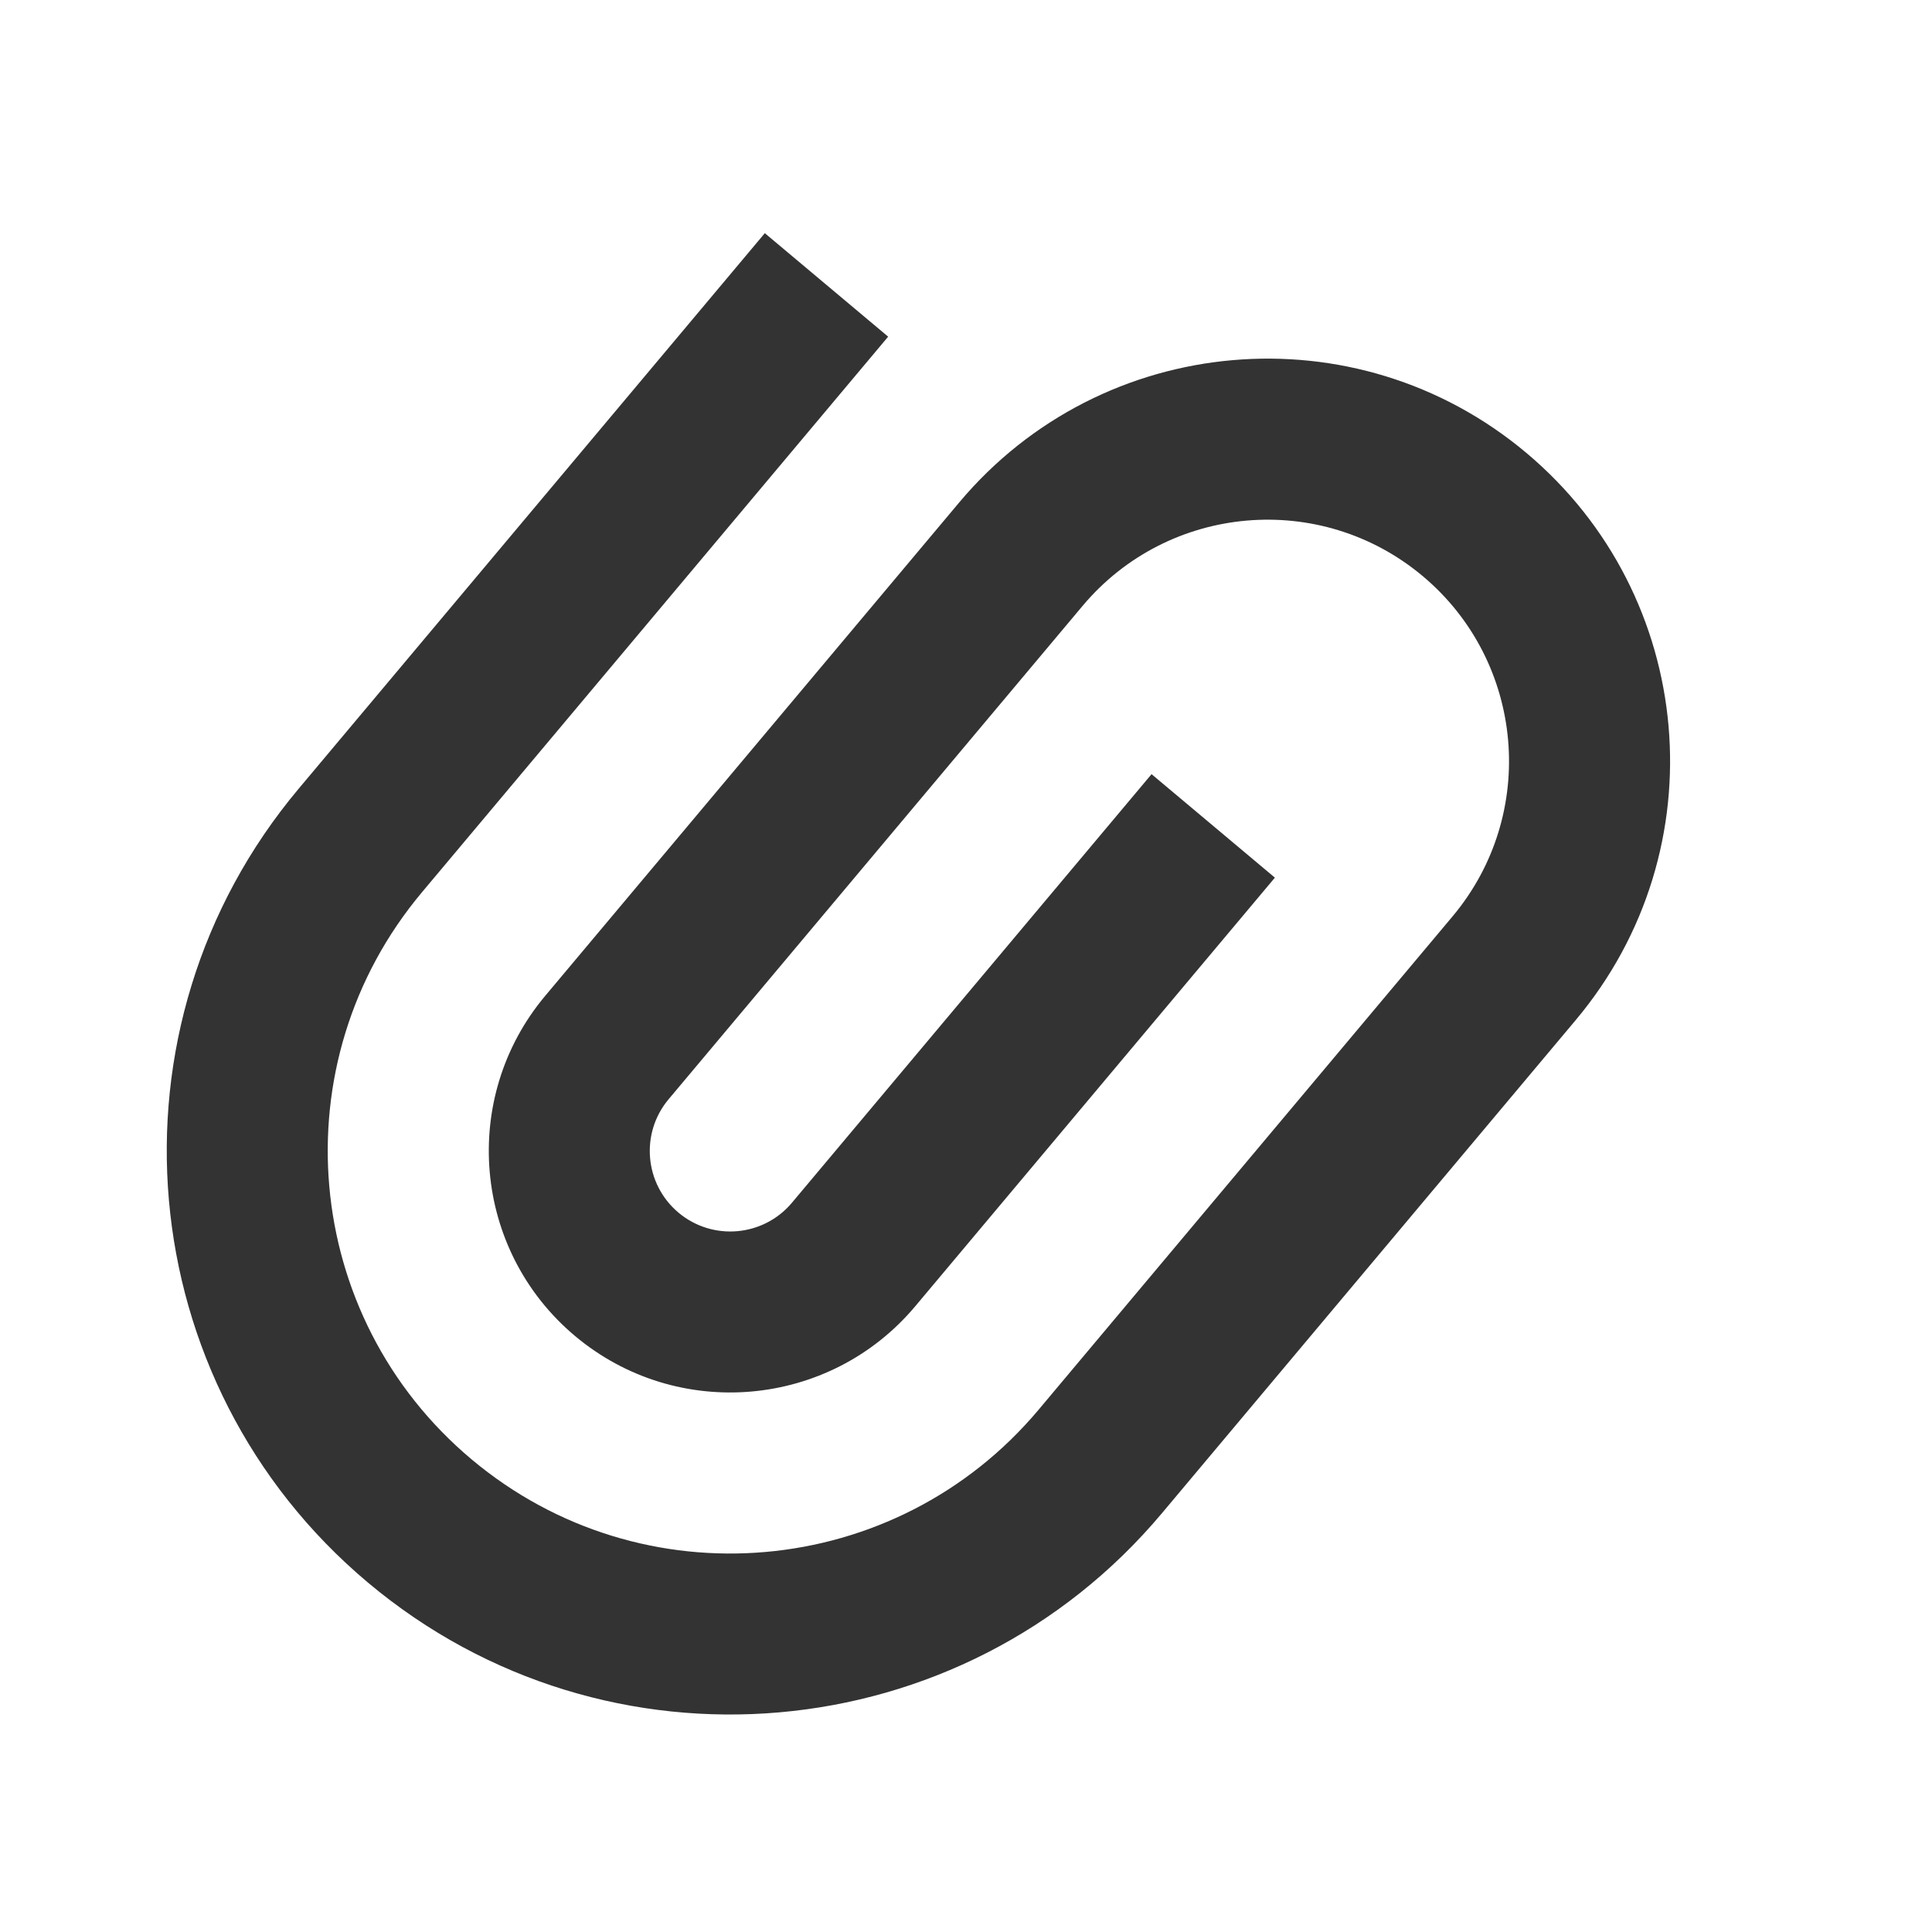 <?xml version="1.0" encoding="UTF-8"?>
<svg width="12px" height="12px" viewBox="0 0 12 12" version="1.1" xmlns="http://www.w3.org/2000/svg" xmlns:xlink="http://www.w3.org/1999/xlink">
    <!-- Generator: Sketch 46.1 (44463) - http://www.bohemiancoding.com/sketch -->
    <title>文件12</title>
    <desc>Created with Sketch.</desc>
    <defs></defs>
    <g id="【未公示】" stroke="none" stroke-width="1" fill="none" fill-rule="evenodd">
        <g id="【供序章用规范】组件-图标-魏博嘉" transform="translate(-160, -1392)" fill-rule="nonzero" fill="#333333">
            <g id="文件12" transform="translate(159, 1391)">
                <path d="M5,6.5 L5,4.5 C5,3.119 6.119,2 7.5,2 C8.881,2 10,3.119 10,4.5 L10,7.5 L9,7.5 L9,4.5 C9,3.672 8.328,3 7.5,3 C6.672,3 6,3.672 6,4.5 L6,7.5 L5,7.5 L5,6.5 L5,5.5 L6,5.5 L6,8.5 C6,8.776 6.224,9 6.5,9 C6.776,9 7,8.776 7,8.5 L7,5.025 L8,5.025 L8,8.5 C8,9.328 7.328,10 6.5,10 C5.672,10 5,9.328 5,8.5 L5,6.5 Z M9,5.5 L10,5.5 L10,8.5 C10,10.433 8.433,12 6.5,12 C4.567,12 3,10.433 3,8.5 L3,3.995 L4,3.995 L4,8.5 C4,9.881 5.119,11 6.5,11 C7.881,11 9,9.881 9,8.5 L9,5.5 Z" transform="translate(6.5, 7) rotate(40) translate(-6.5, -7) "></path>
            </g>
        </g>
    </g>
</svg>